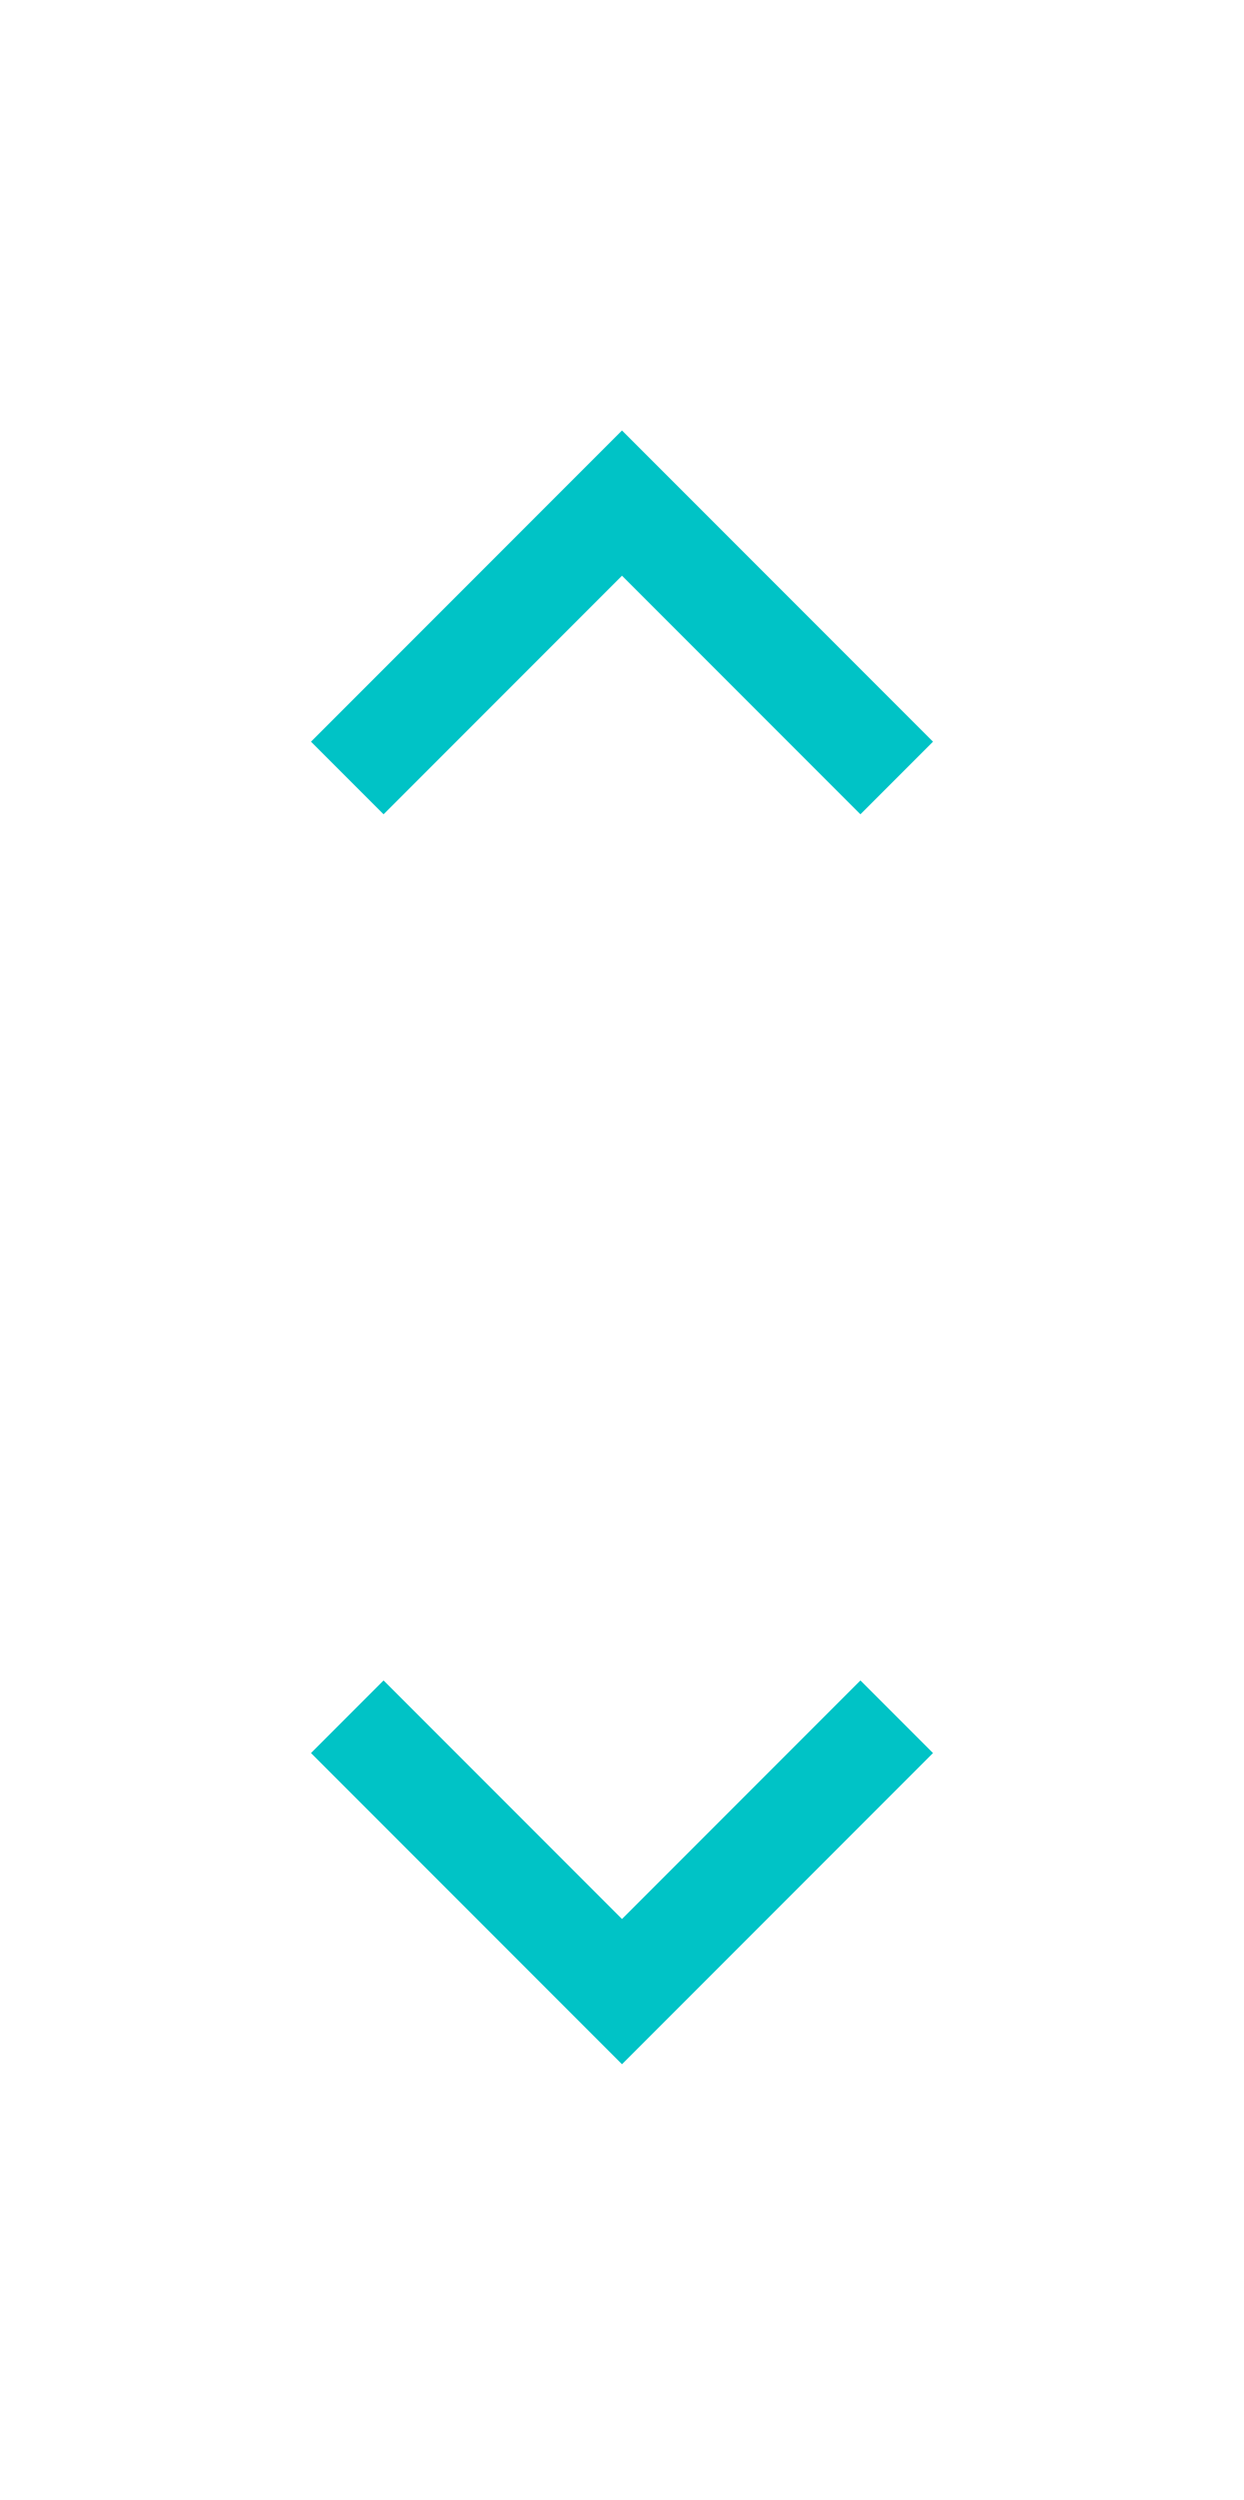 <?xml version="1.0" encoding="utf-8"?>
<!-- Generator: Adobe Illustrator 22.1.0, SVG Export Plug-In . SVG Version: 6.00 Build 0)  -->
<svg version="1.1" id="Layer_1" xmlns="http://www.w3.org/2000/svg" xmlns:xlink="http://www.w3.org/1999/xlink" x="0px" y="0px"
	 viewBox="0 0 24 48.2" style="enable-background:new 0 0 24 48.2;" xml:space="preserve">
<style type="text/css">
	.st0{fill:#00C3C6;}
</style>
<path class="st0" d="M16.6,15.7l1.4-1.4l-6-6l-6,6l1.4,1.4l4.6-4.6L16.6,15.7z"/>
<path class="st0" d="M7.4,32.4L6,33.8l6,6l6-6l-1.4-1.4L12,37L7.4,32.4z"/>
</svg>
